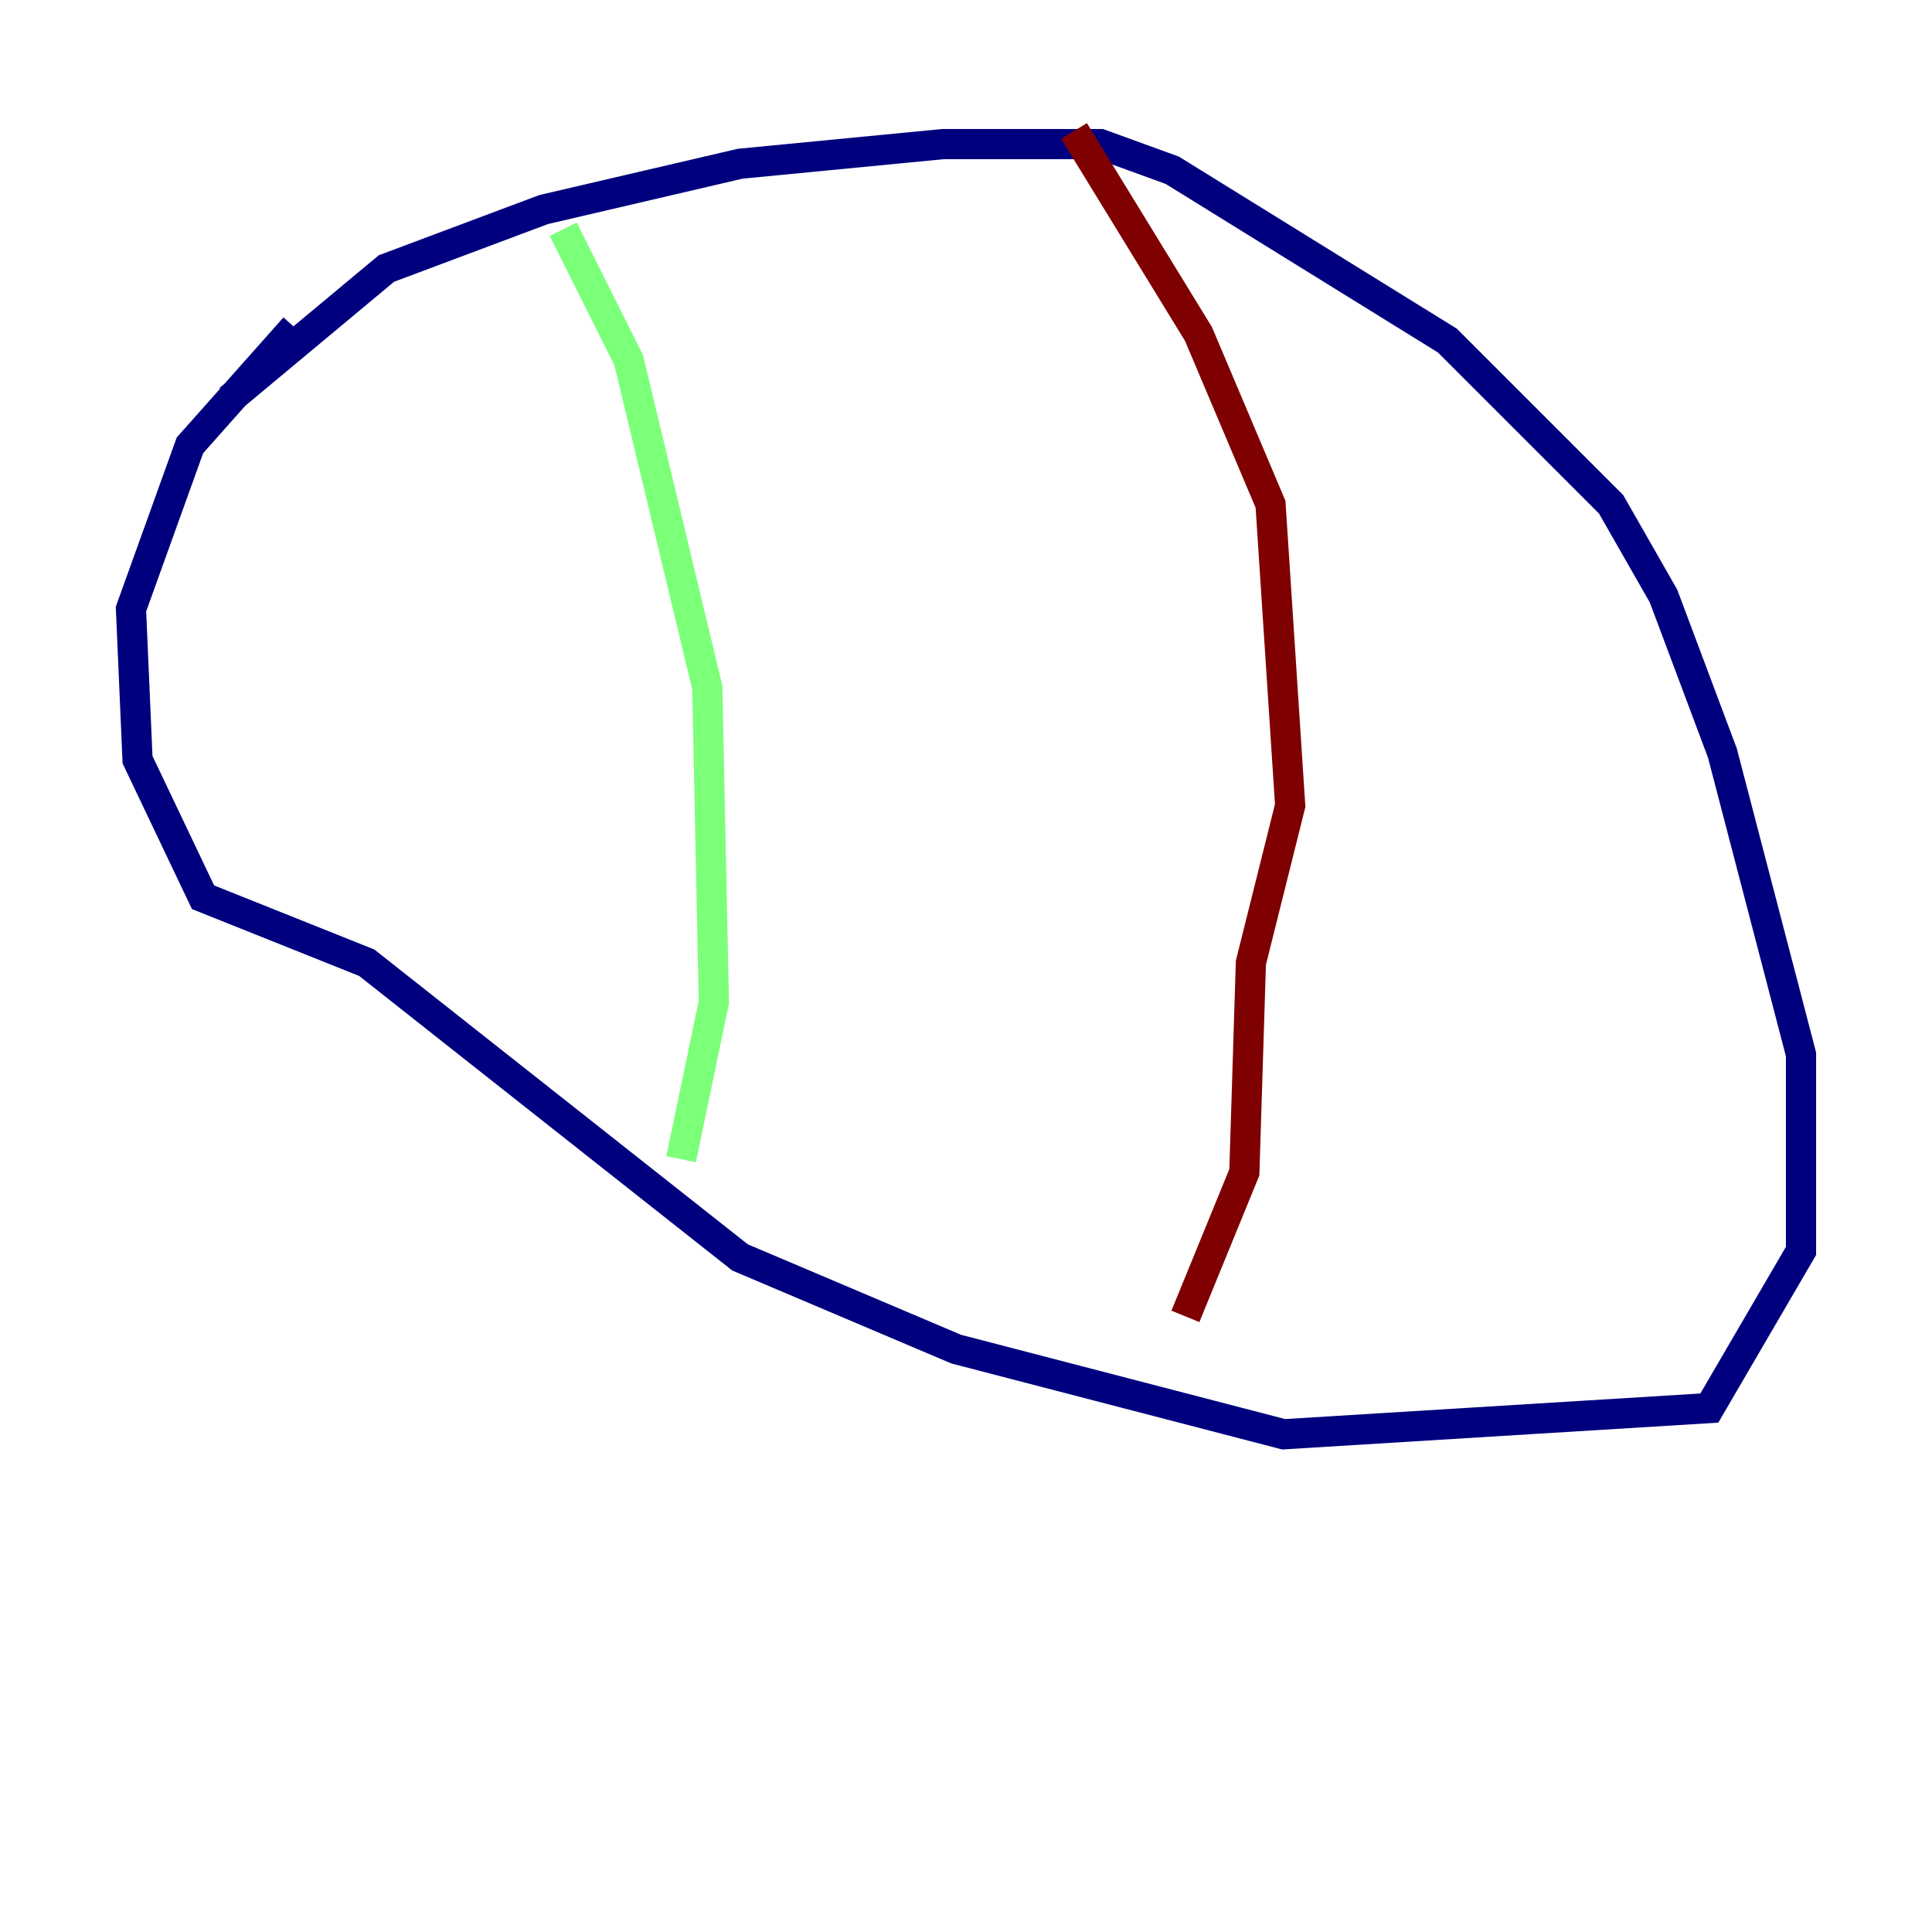 <?xml version="1.0" encoding="utf-8" ?>
<svg baseProfile="tiny" height="128" version="1.2" viewBox="0,0,128,128" width="128" xmlns="http://www.w3.org/2000/svg" xmlns:ev="http://www.w3.org/2001/xml-events" xmlns:xlink="http://www.w3.org/1999/xlink"><defs /><polyline fill="none" points="15.186,26.468 25.6,17.79 36.014,13.885 49.031,10.848 62.481,9.546 72.895,9.546 77.668,11.281 95.891,22.563 106.739,33.41 110.21,39.485 114.115,49.898 119.322,69.858 119.322,82.875 113.248,93.288 85.044,95.024 63.349,89.383 49.031,83.308 24.298,63.783 13.451,59.444 9.112,50.332 8.678,40.352 12.583,29.505 19.525,21.695" stroke="#00007f" stroke-width="2" /><polyline fill="none" points="37.315,15.186 41.654,23.864 46.861,45.559 47.295,66.386 45.125,76.8" stroke="#7cff79" stroke-width="2" /><polyline fill="none" points="71.159,8.678 79.403,22.129 84.176,33.41 85.478,53.37 82.875,63.783 82.441,77.668 78.536,87.214" stroke="#7f0000" stroke-width="2" /></svg>